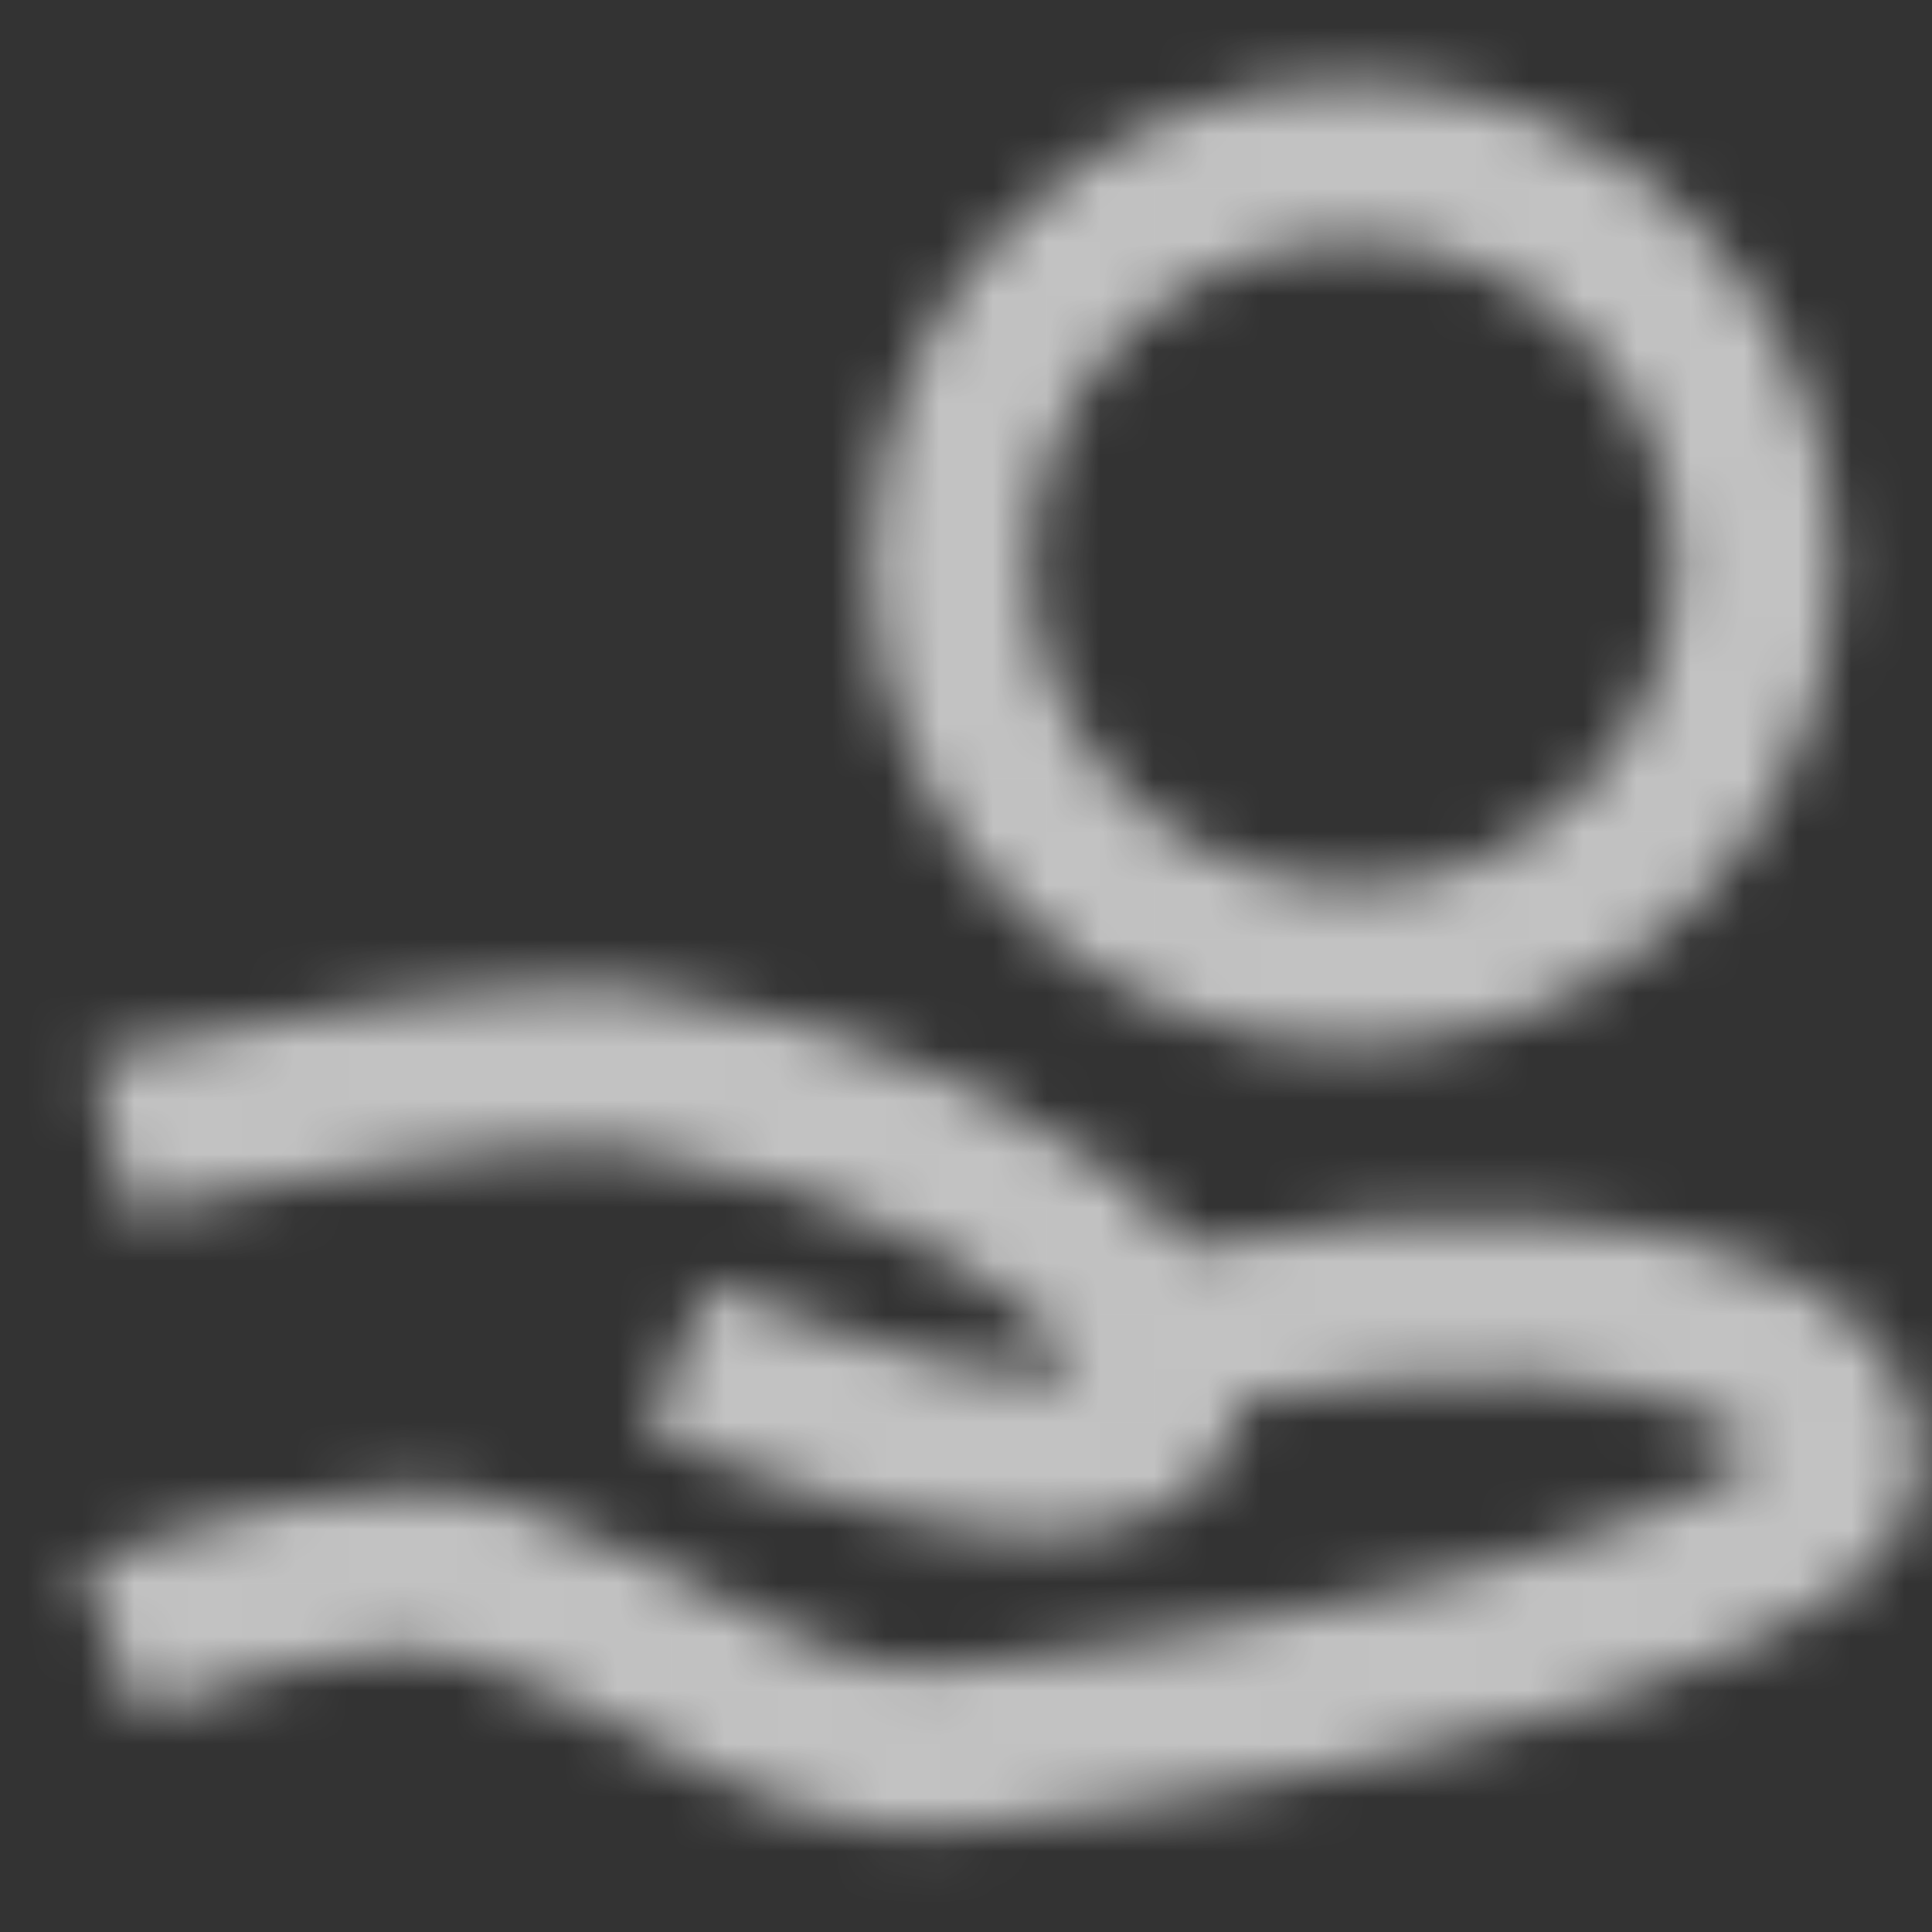 <svg width="36" height="36" viewBox="0 0 36 36" fill="none" xmlns="http://www.w3.org/2000/svg">
<rect x="0" y="0" width="36" height="36" fill="#333333" stroke="none"/>
<g id="Icon/g-24/&#235;&#140;&#128;&#236;&#182;&#156;">
<g id="Icon/24px/&#235;&#140;&#128;&#236;&#182;&#156;">
<mask id="mask0_0_443" style="mask-type:luminance" maskUnits="userSpaceOnUse" x="1" y="1" width="35" height="34">
<path id="Mask" fill-rule="evenodd" clip-rule="evenodd" d="M34.209 10.5C34.209 5.529 30.18 1.5 25.209 1.5C20.238 1.5 16.209 5.529 16.209 10.5C16.209 15.471 20.238 19.5 25.209 19.5C30.18 19.5 34.209 15.471 34.209 10.5ZM19.209 10.5C19.209 7.186 21.895 4.5 25.209 4.5C28.523 4.5 31.209 7.186 31.209 10.5C31.209 13.814 28.523 16.5 25.209 16.5C21.895 16.5 19.209 13.814 19.209 10.5ZM7.103 18.709L7.58 18.641L8.484 18.527C9.931 18.362 11.083 18.32 11.915 18.436C16.437 19.065 20.329 21.004 22.113 23.239C26.922 22.341 30.75 22.555 33.178 23.714C35.941 25.032 36.69 27.772 34.486 29.548C33.64 30.23 32.213 30.896 30.384 31.511L29.511 31.79C28.611 32.066 27.632 32.329 26.59 32.576L25.528 32.818C25.168 32.897 24.801 32.973 24.429 33.048L23.295 33.266L22.132 33.471C21.936 33.504 21.738 33.536 21.54 33.568L20.34 33.751C19.532 33.869 18.711 33.976 17.882 34.072C16.949 34.18 16.012 34.062 15.021 33.752L14.627 33.623C14.562 33.6 14.499 33.577 14.435 33.554L14.052 33.404C13.987 33.377 13.921 33.349 13.854 33.32L13.197 33.017L12.679 32.761L11.725 32.271C11.459 32.133 11.212 32.007 10.979 31.891L10.325 31.574C9.098 31.002 8.333 30.783 7.509 30.769C7.095 30.762 6.526 30.835 5.853 30.981C5.398 31.08 4.911 31.208 4.406 31.359C4.104 31.449 3.807 31.544 3.521 31.64L2.842 31.878L2.59 31.972L1.5 29.177L1.943 29.012L2.1 28.956C2.555 28.795 3.044 28.635 3.548 28.484C4.122 28.313 4.682 28.166 5.217 28.049C6.097 27.859 6.879 27.757 7.561 27.769C9.083 27.796 10.262 28.183 12.261 29.177L14.2 30.167L14.809 30.459L15.15 30.609L15.461 30.733C15.512 30.752 15.562 30.77 15.612 30.788L15.915 30.889C16.531 31.081 17.058 31.148 17.536 31.092L18.11 31.023L19.25 30.875L20.374 30.711L21.478 30.535L22.558 30.346C22.736 30.314 22.912 30.281 23.087 30.248L24.123 30.044L25.124 29.83L26.086 29.609C26.242 29.571 26.398 29.533 26.551 29.495L27.445 29.264L28.291 29.028L29.081 28.787C30.606 28.304 31.779 27.804 32.448 27.33L32.724 27.116C32.746 27.099 32.754 27.095 32.757 27.097L32.735 27.044C32.65 26.893 32.382 26.658 31.886 26.421C30.177 25.605 27.138 25.412 23.139 26.103C22.991 27.502 21.759 28.466 19.964 28.6C18.201 28.731 15.718 28.166 12.595 26.898L12.037 26.667L13.203 23.904C16.191 25.164 18.442 25.705 19.742 25.608L19.884 25.595L20.073 25.566L20.023 25.456C19.291 24.03 16.042 22.142 11.944 21.474L11.502 21.408C11.119 21.354 10.53 21.359 9.782 21.416L9.103 21.479C8.983 21.491 8.861 21.504 8.736 21.519L7.952 21.618C7.815 21.637 7.677 21.657 7.536 21.677C6.912 21.768 6.254 21.876 5.574 21.997C5.053 22.091 4.537 22.188 4.037 22.287L2.374 22.634L1.716 19.707L2.691 19.499C3.44 19.344 4.236 19.189 5.047 19.044C5.757 18.918 6.445 18.805 7.103 18.709Z" fill="white"/>
</mask>
<g mask="url(#mask0_0_443)">
<rect id="Rectangle" width="36" height="36" fill="white" fill-opacity="0.7"/>
</g>
</g>
</g>
</svg>
